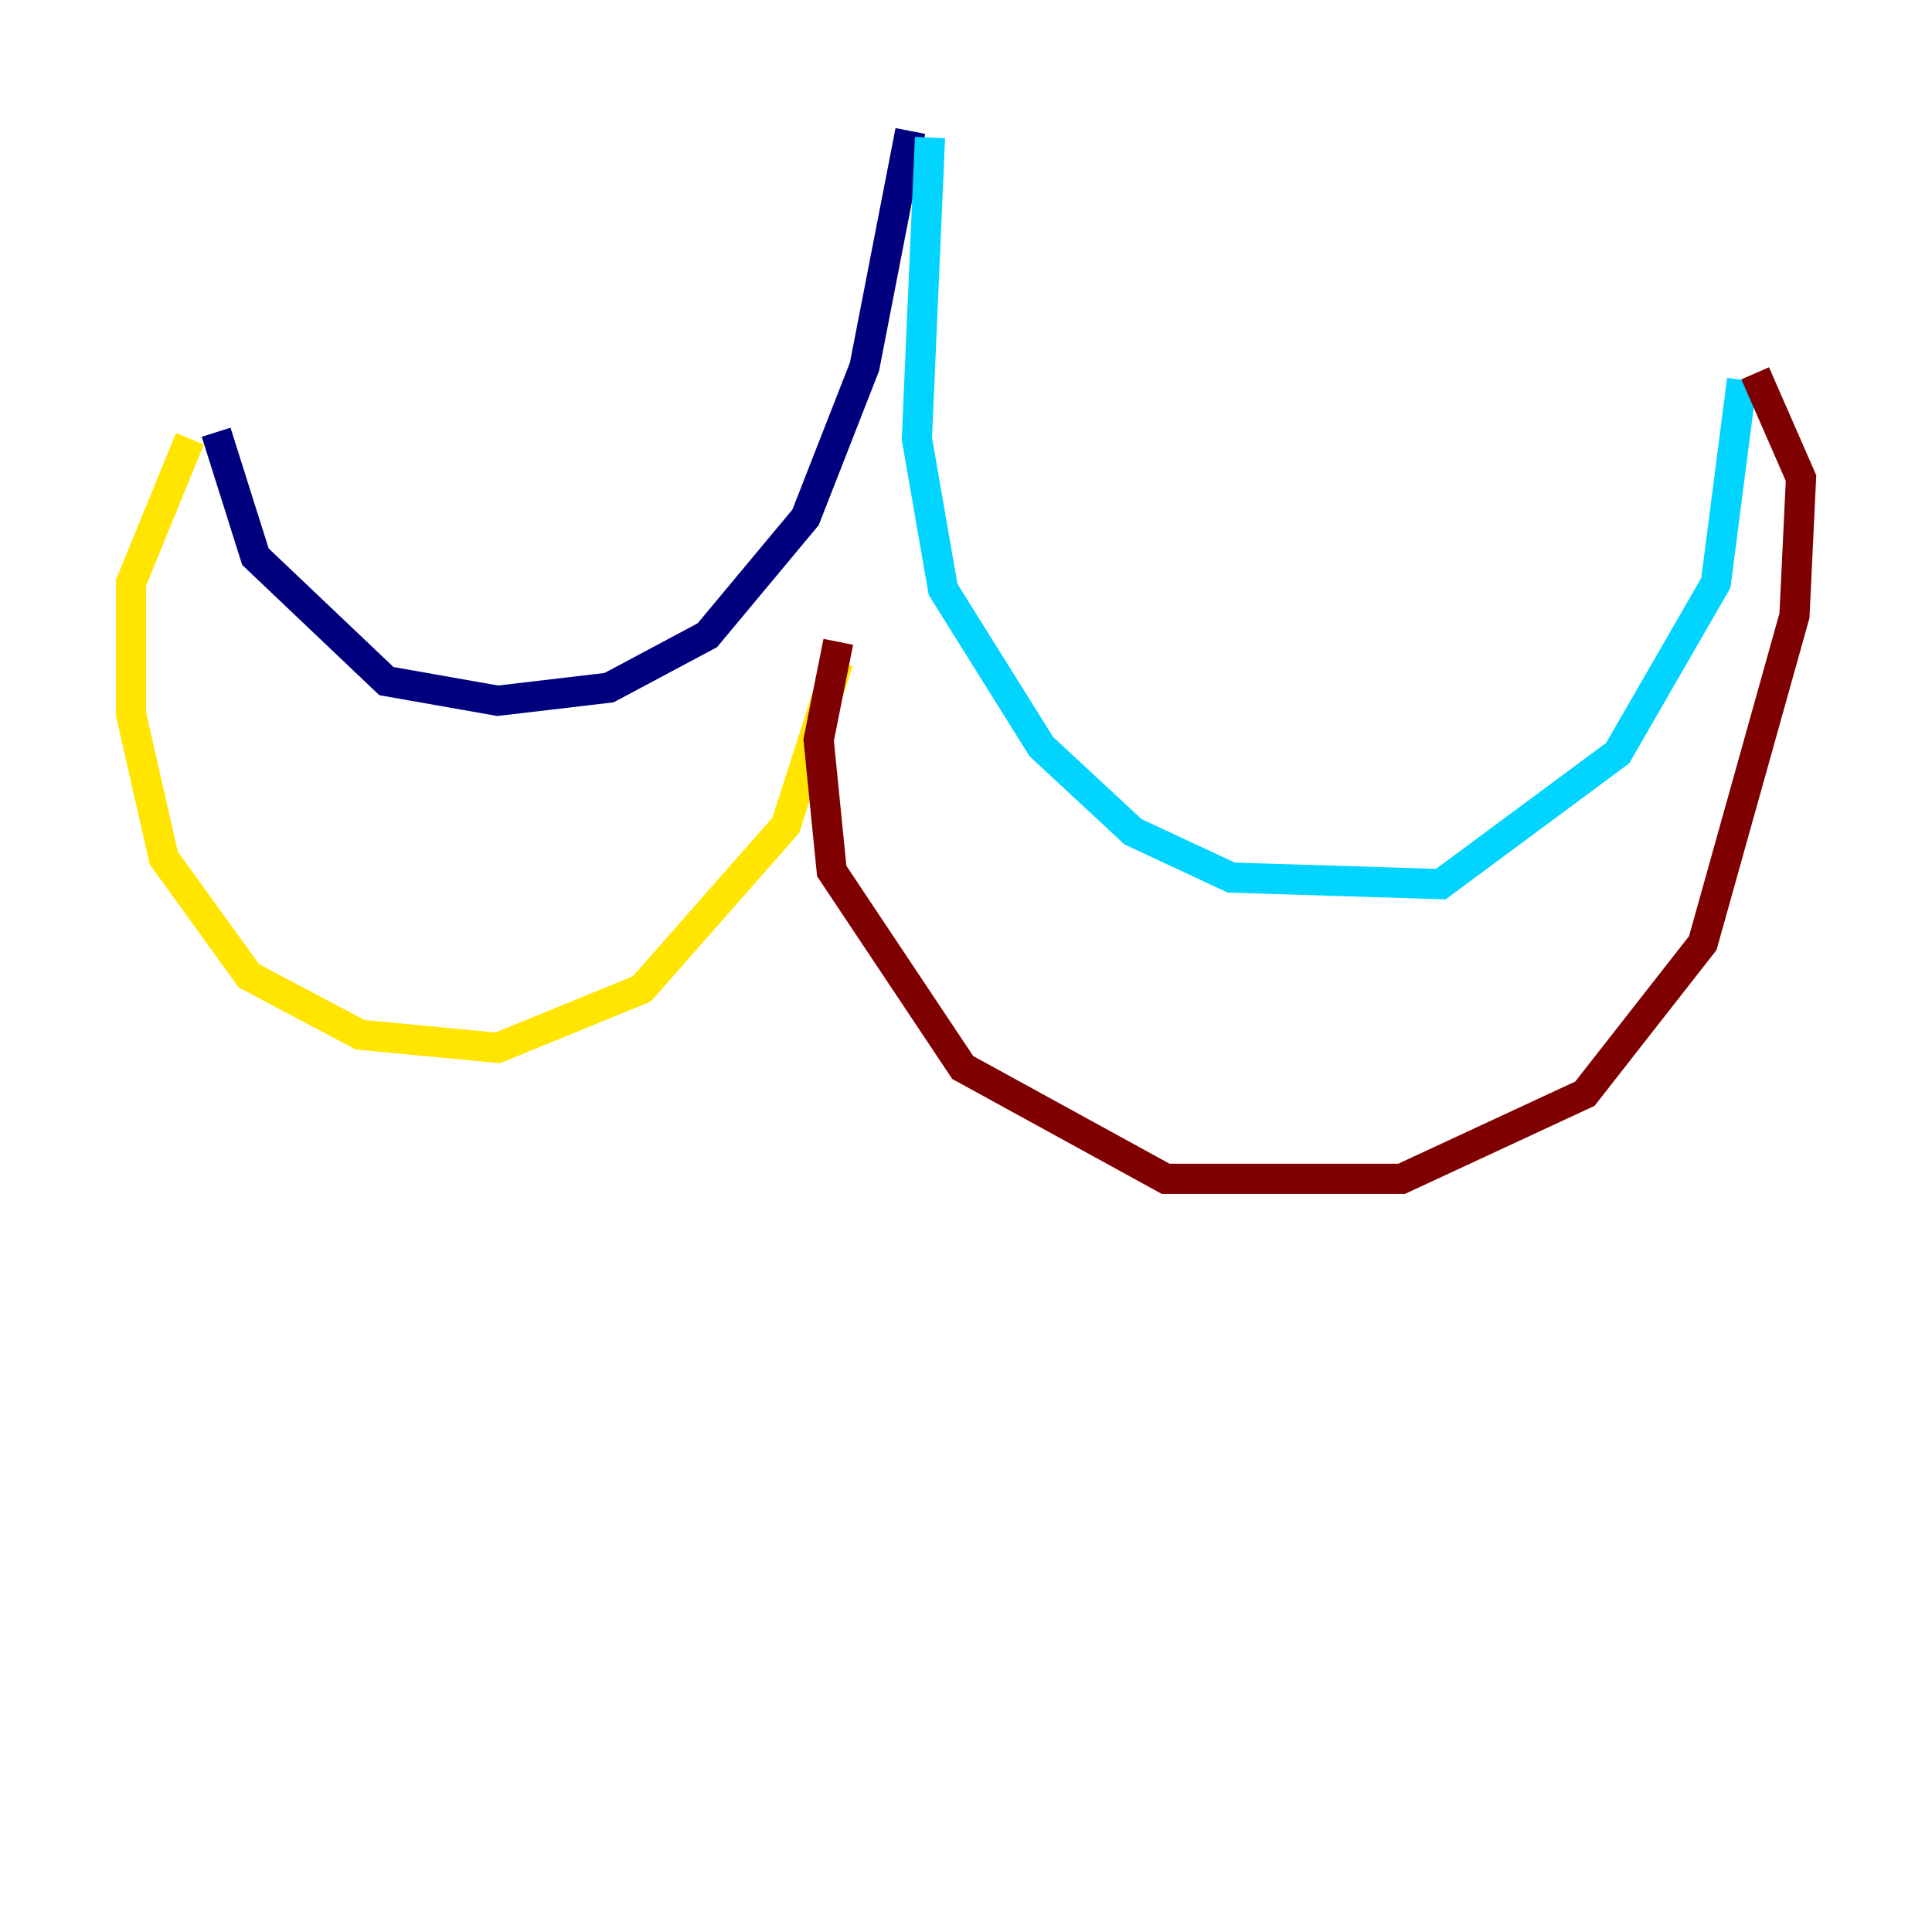 <?xml version="1.0" encoding="utf-8" ?>
<svg baseProfile="tiny" height="128" version="1.2" viewBox="0,0,128,128" width="128" xmlns="http://www.w3.org/2000/svg" xmlns:ev="http://www.w3.org/2001/xml-events" xmlns:xlink="http://www.w3.org/1999/xlink"><defs /><polyline fill="none" points="60.312,8.678 57.275,24.298 53.37,34.278 46.861,42.088 40.352,45.559 32.976,46.427 25.6,45.125 16.922,36.881 14.319,28.637" stroke="#00007f" stroke-width="2" /><polyline fill="none" points="61.614,9.112 60.746,29.071 62.481,39.051 68.99,49.464 75.064,55.105 81.573,58.142 95.458,58.576 107.173,49.898 113.681,38.617 115.417,25.166" stroke="#00d4ff" stroke-width="2" /><polyline fill="none" points="12.583,29.071 8.678,38.617 8.678,47.295 10.848,56.841 16.488,64.651 23.864,68.556 32.976,69.424 42.522,65.519 52.068,54.671 55.539,43.824" stroke="#ffe500" stroke-width="2" /><polyline fill="none" points="55.539,42.522 54.237,49.031 55.105,57.709 63.783,70.725 77.234,78.102 92.854,78.102 105.003,72.461 112.814,62.481 118.888,40.786 119.322,31.675 116.285,24.732" stroke="#7f0000" stroke-width="2" /></svg>
